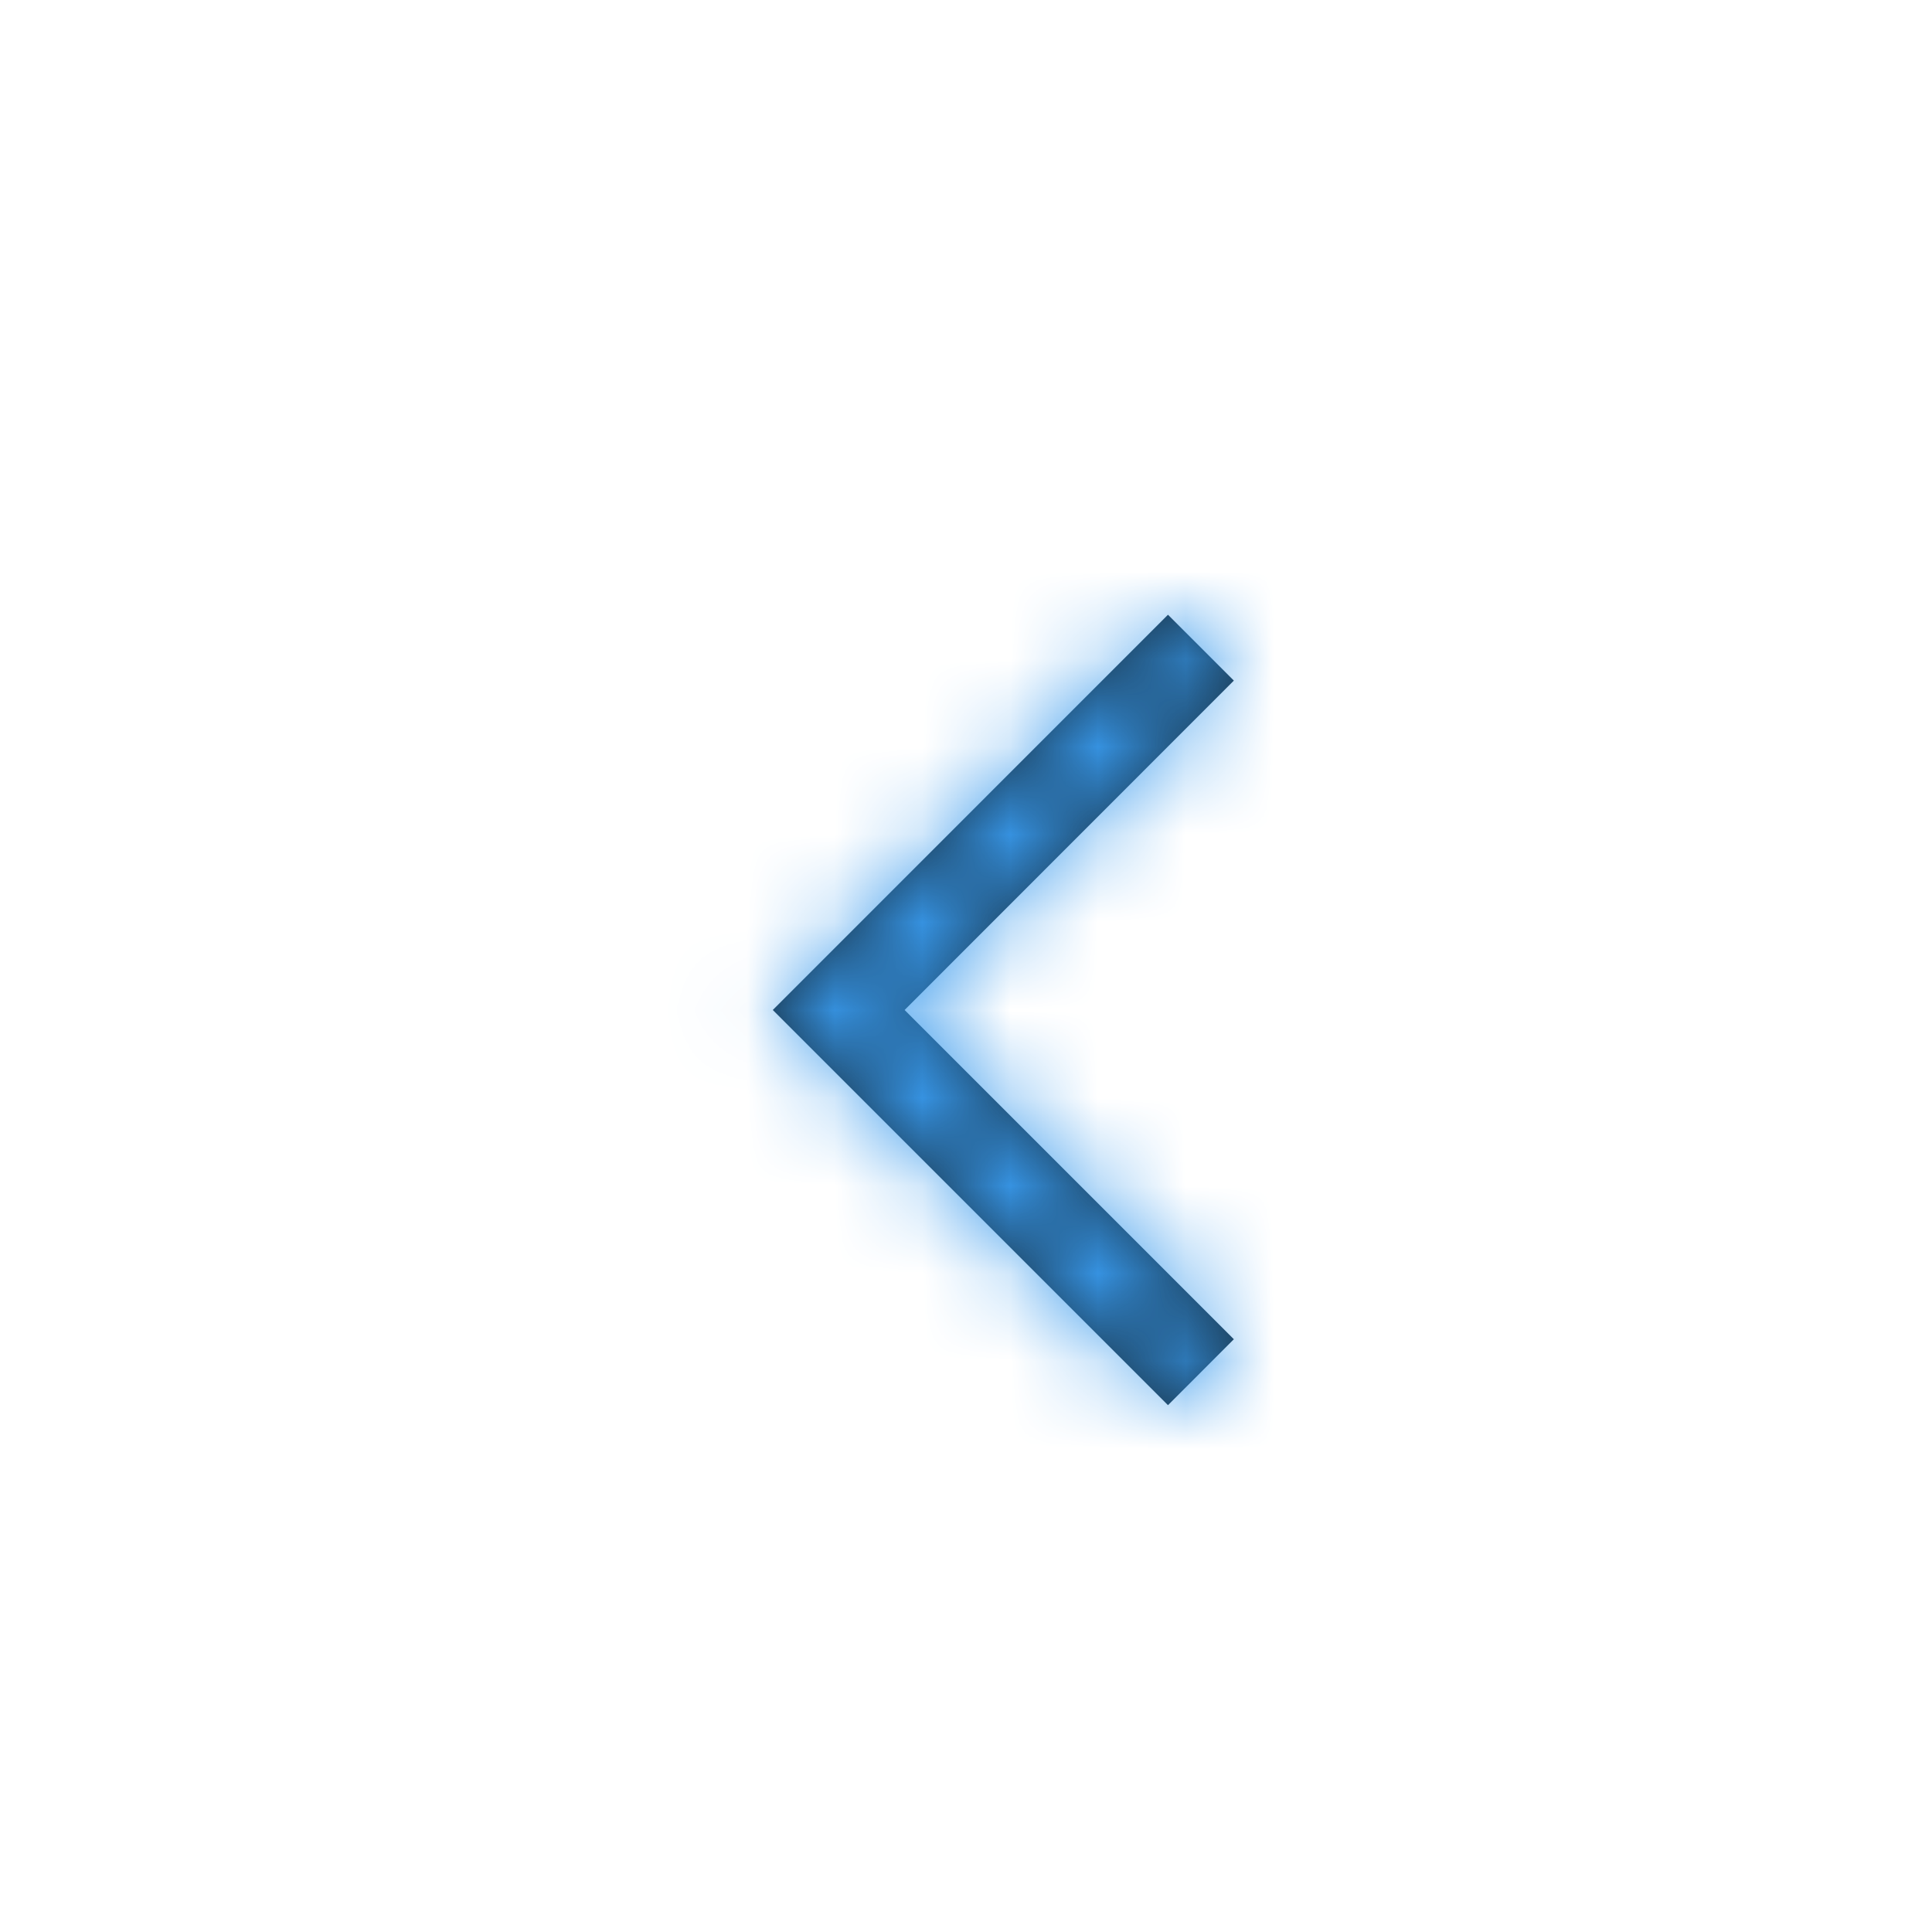 <svg xmlns="http://www.w3.org/2000/svg" xmlns:xlink="http://www.w3.org/1999/xlink" width="22" height="22" viewBox="0 0 22 22">
    <defs>
        <path id="a" d="M14.05 15.25l-3.749-3.749L14.05 7.75 13.3 7l-4.5 4.501 4.5 4.5z"/>
    </defs>
    <g fill="none" fill-rule="evenodd">
        <mask id="b" fill="#fff">
            <use xlink:href="#a"/>
        </mask>
        <use fill="#162D3D" fill-rule="nonzero" xlink:href="#a"/>
        <g fill="#3899EC" mask="url(#b)">
            <path d="M0 0h22v22H0z"/>
        </g>
    </g>
</svg>

